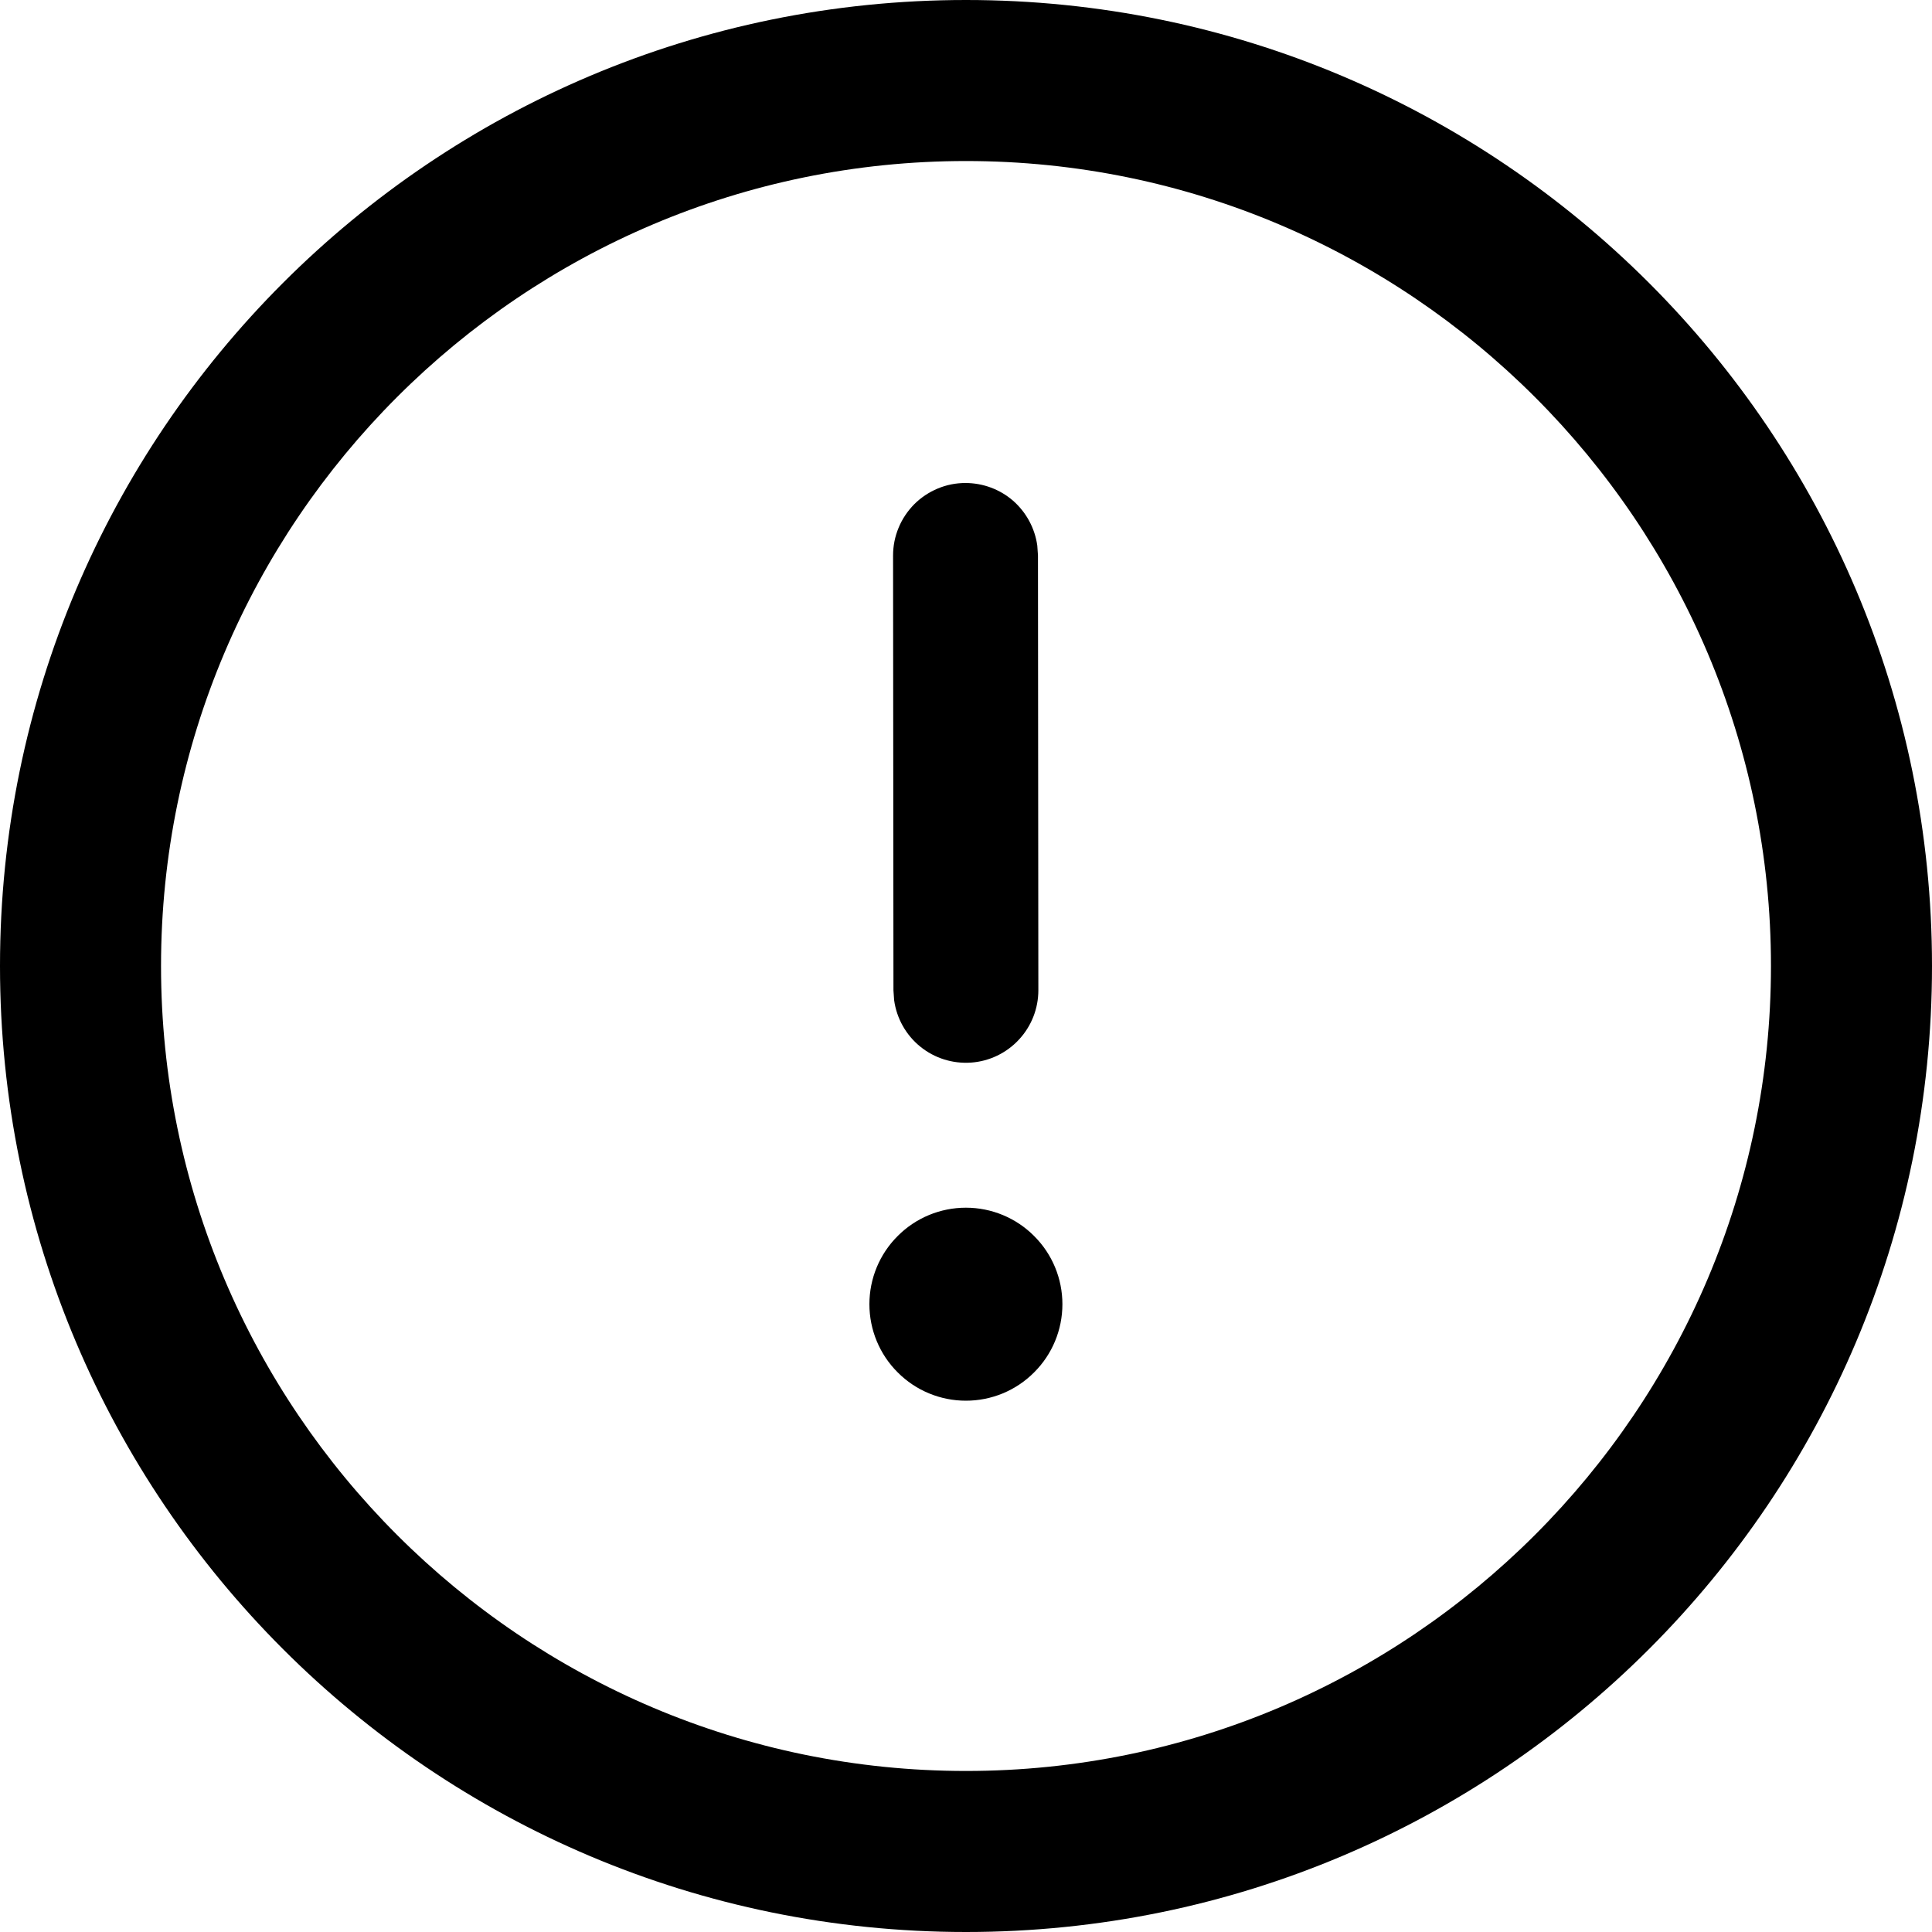 <svg width="20" height="20" viewBox="0 0 20 20" fill="none" xmlns="http://www.w3.org/2000/svg">
<path d="M10 0C15.523 0 20 4.478 20 10C20 15.522 15.523 20 10 20C4.477 20 0 15.522 0 10C0 4.478 4.477 0 10 0ZM10 1.667C5.405 1.667 1.667 5.405 1.667 10C1.667 14.595 5.405 18.333 10 18.333C14.595 18.333 18.333 14.595 18.333 10C18.333 5.405 14.595 1.667 10 1.667ZM9.999 12.502C10.264 12.502 10.518 12.607 10.705 12.795C10.893 12.982 10.998 13.236 10.998 13.501C10.998 13.766 10.893 14.02 10.705 14.207C10.518 14.395 10.264 14.5 9.999 14.5C9.734 14.5 9.48 14.395 9.293 14.207C9.105 14.02 9 13.766 9 13.501C9 13.236 9.105 12.982 9.293 12.795C9.48 12.607 9.734 12.502 9.999 12.502ZM9.994 5C10.175 5 10.351 5.065 10.488 5.184C10.624 5.304 10.713 5.468 10.738 5.648L10.745 5.749L10.749 10.251C10.749 10.441 10.677 10.624 10.547 10.763C10.418 10.902 10.24 10.987 10.051 11C9.861 11.013 9.673 10.954 9.526 10.834C9.378 10.714 9.282 10.542 9.256 10.354L9.249 10.252L9.245 5.751C9.245 5.652 9.264 5.555 9.302 5.464C9.339 5.373 9.395 5.29 9.464 5.22C9.534 5.15 9.617 5.095 9.708 5.057C9.799 5.019 9.895 5 9.994 5Z" fill="black"/>
</svg>

